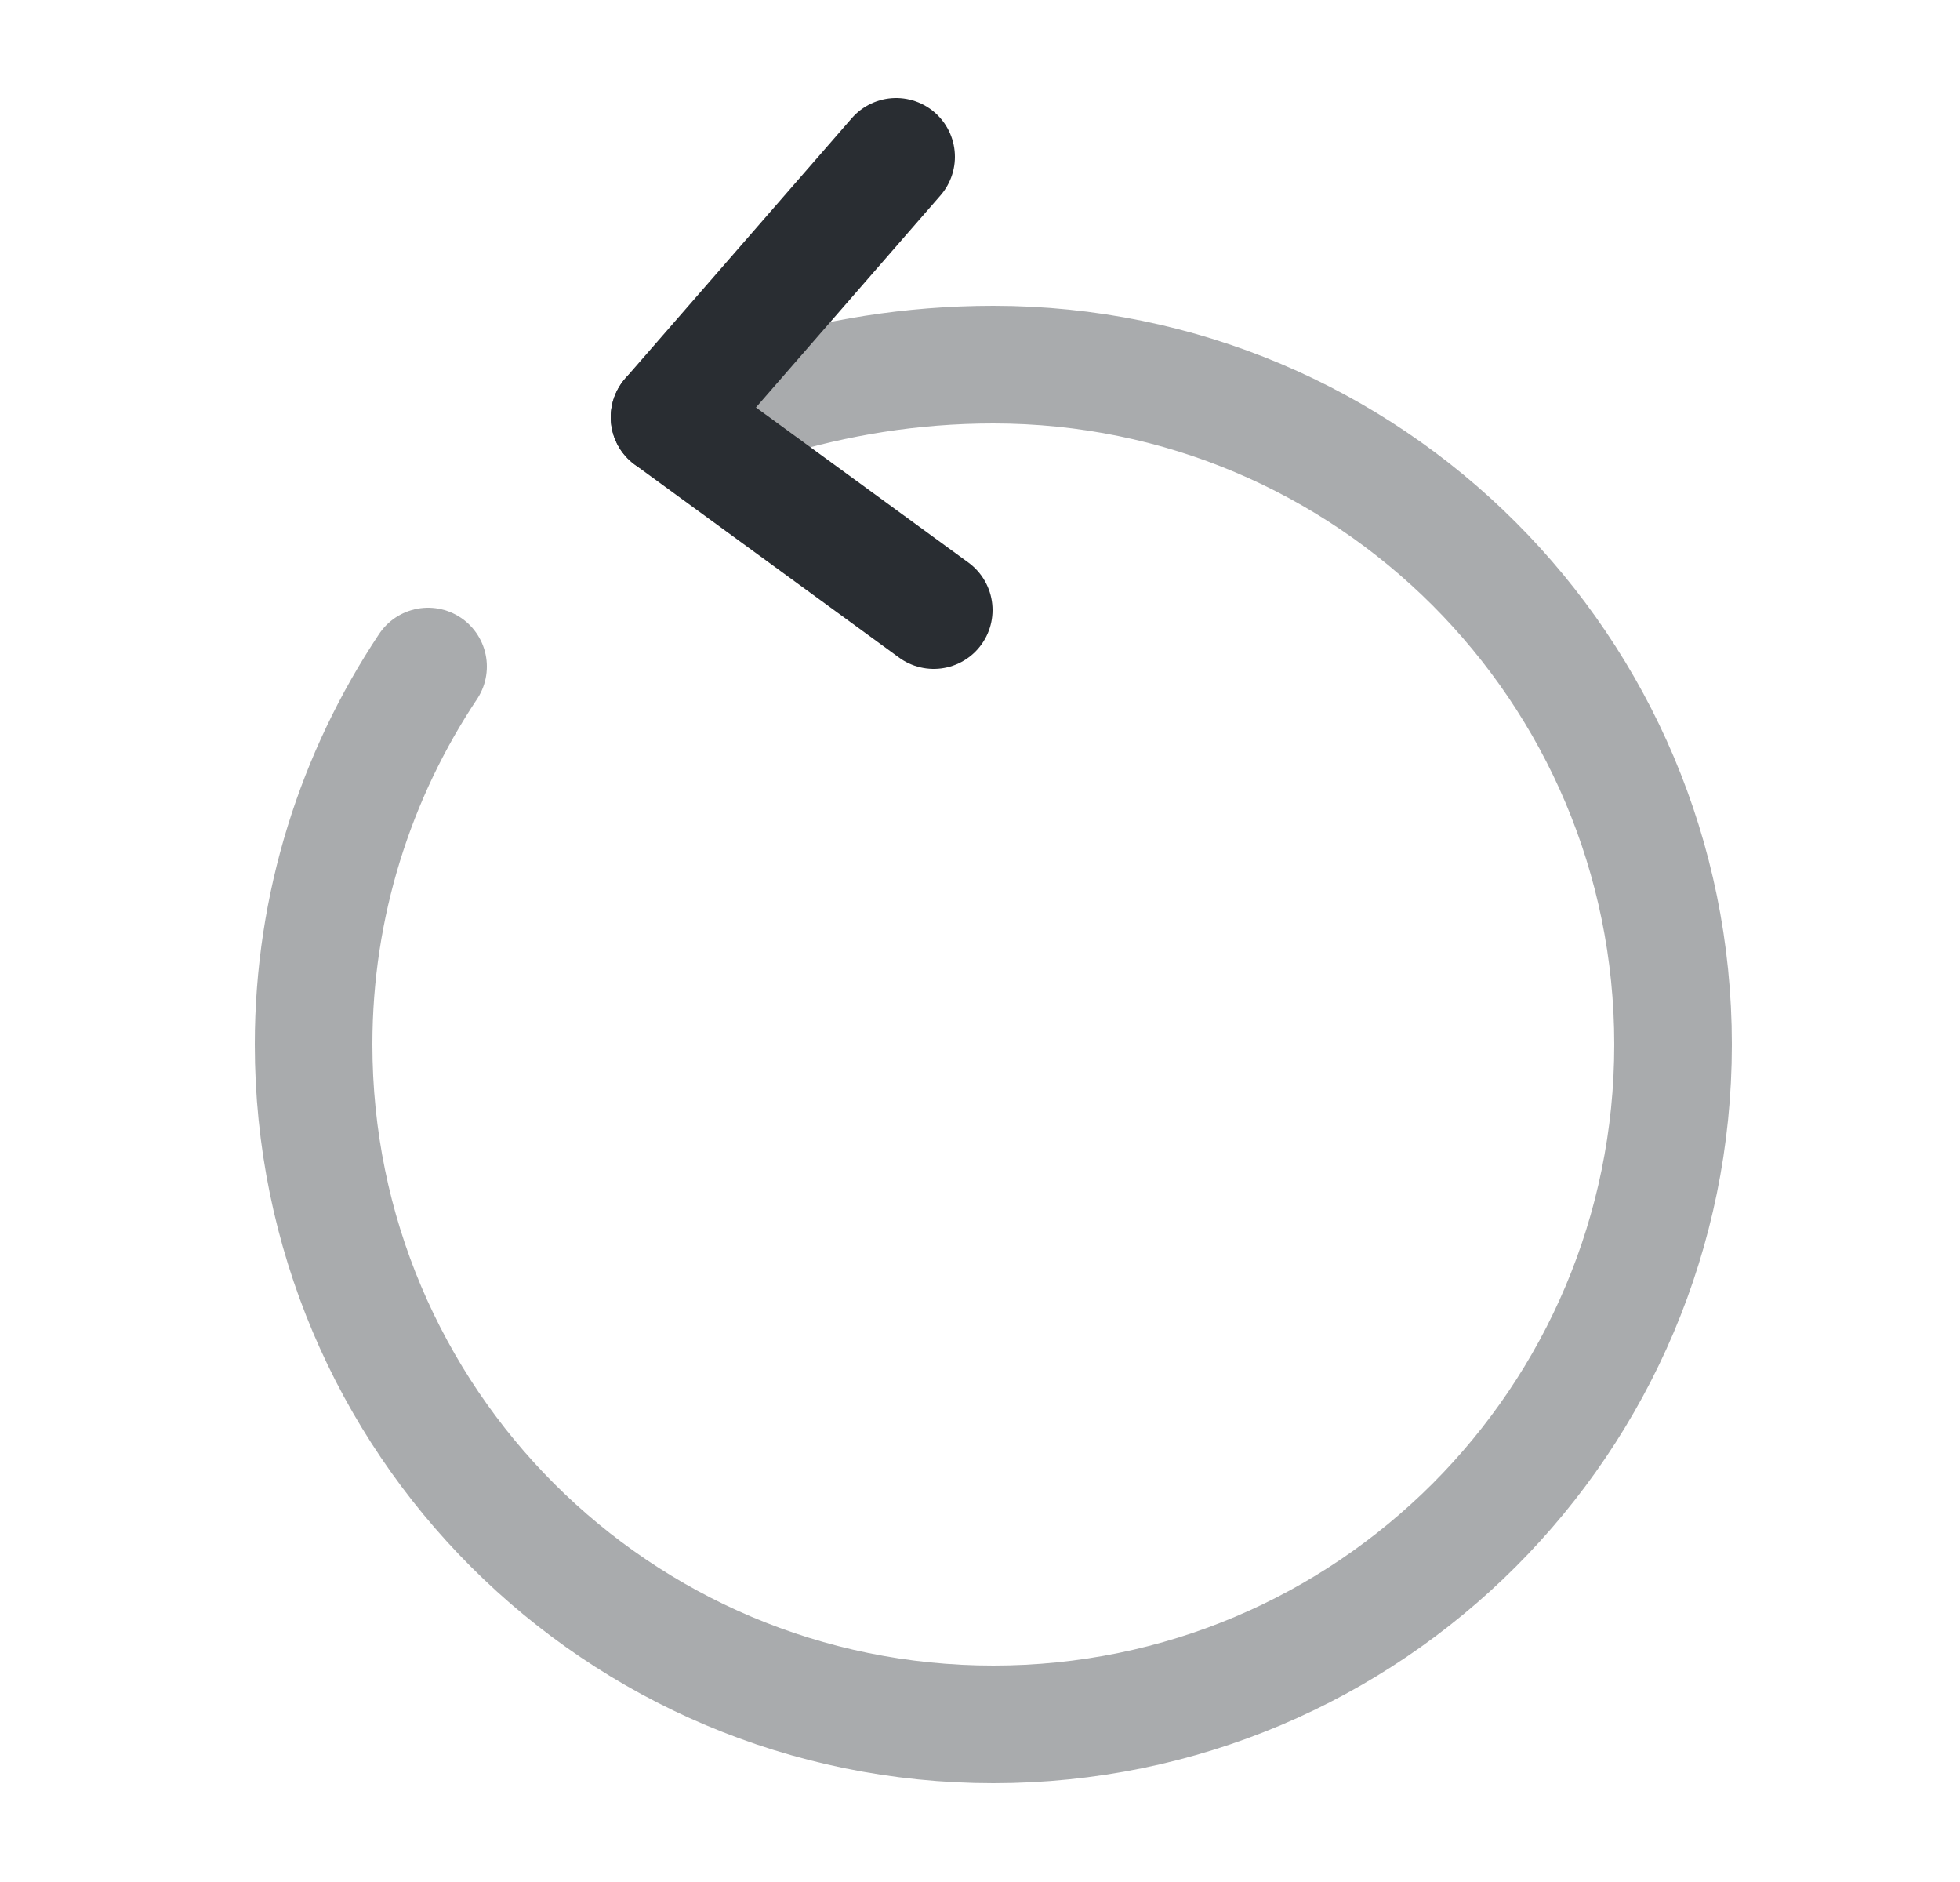 <svg width="25" height="24" viewBox="0 0 25 24" fill="none" xmlns="http://www.w3.org/2000/svg">
<path opacity="0.4" d="M9.78 5.08C10.65 4.82 11.61 4.65 12.67 4.65C17.46 4.65 21.34 8.53 21.34 13.32C21.34 18.11 17.46 21.99 12.67 21.99C7.88 21.99 4 18.11 4 13.32C4 11.54 4.54 9.88 5.46 8.5" stroke="#292D32" stroke-width="1.5" stroke-linecap="round" stroke-linejoin="round"/>
<path d="M8.54 5.32L11.43 2" stroke="#292D32" stroke-width="1.5" stroke-linecap="round" stroke-linejoin="round"/>
<path d="M8.54 5.32L11.91 7.78" stroke="#292D32" stroke-width="1.5" stroke-linecap="round" stroke-linejoin="round"/>
</svg>
